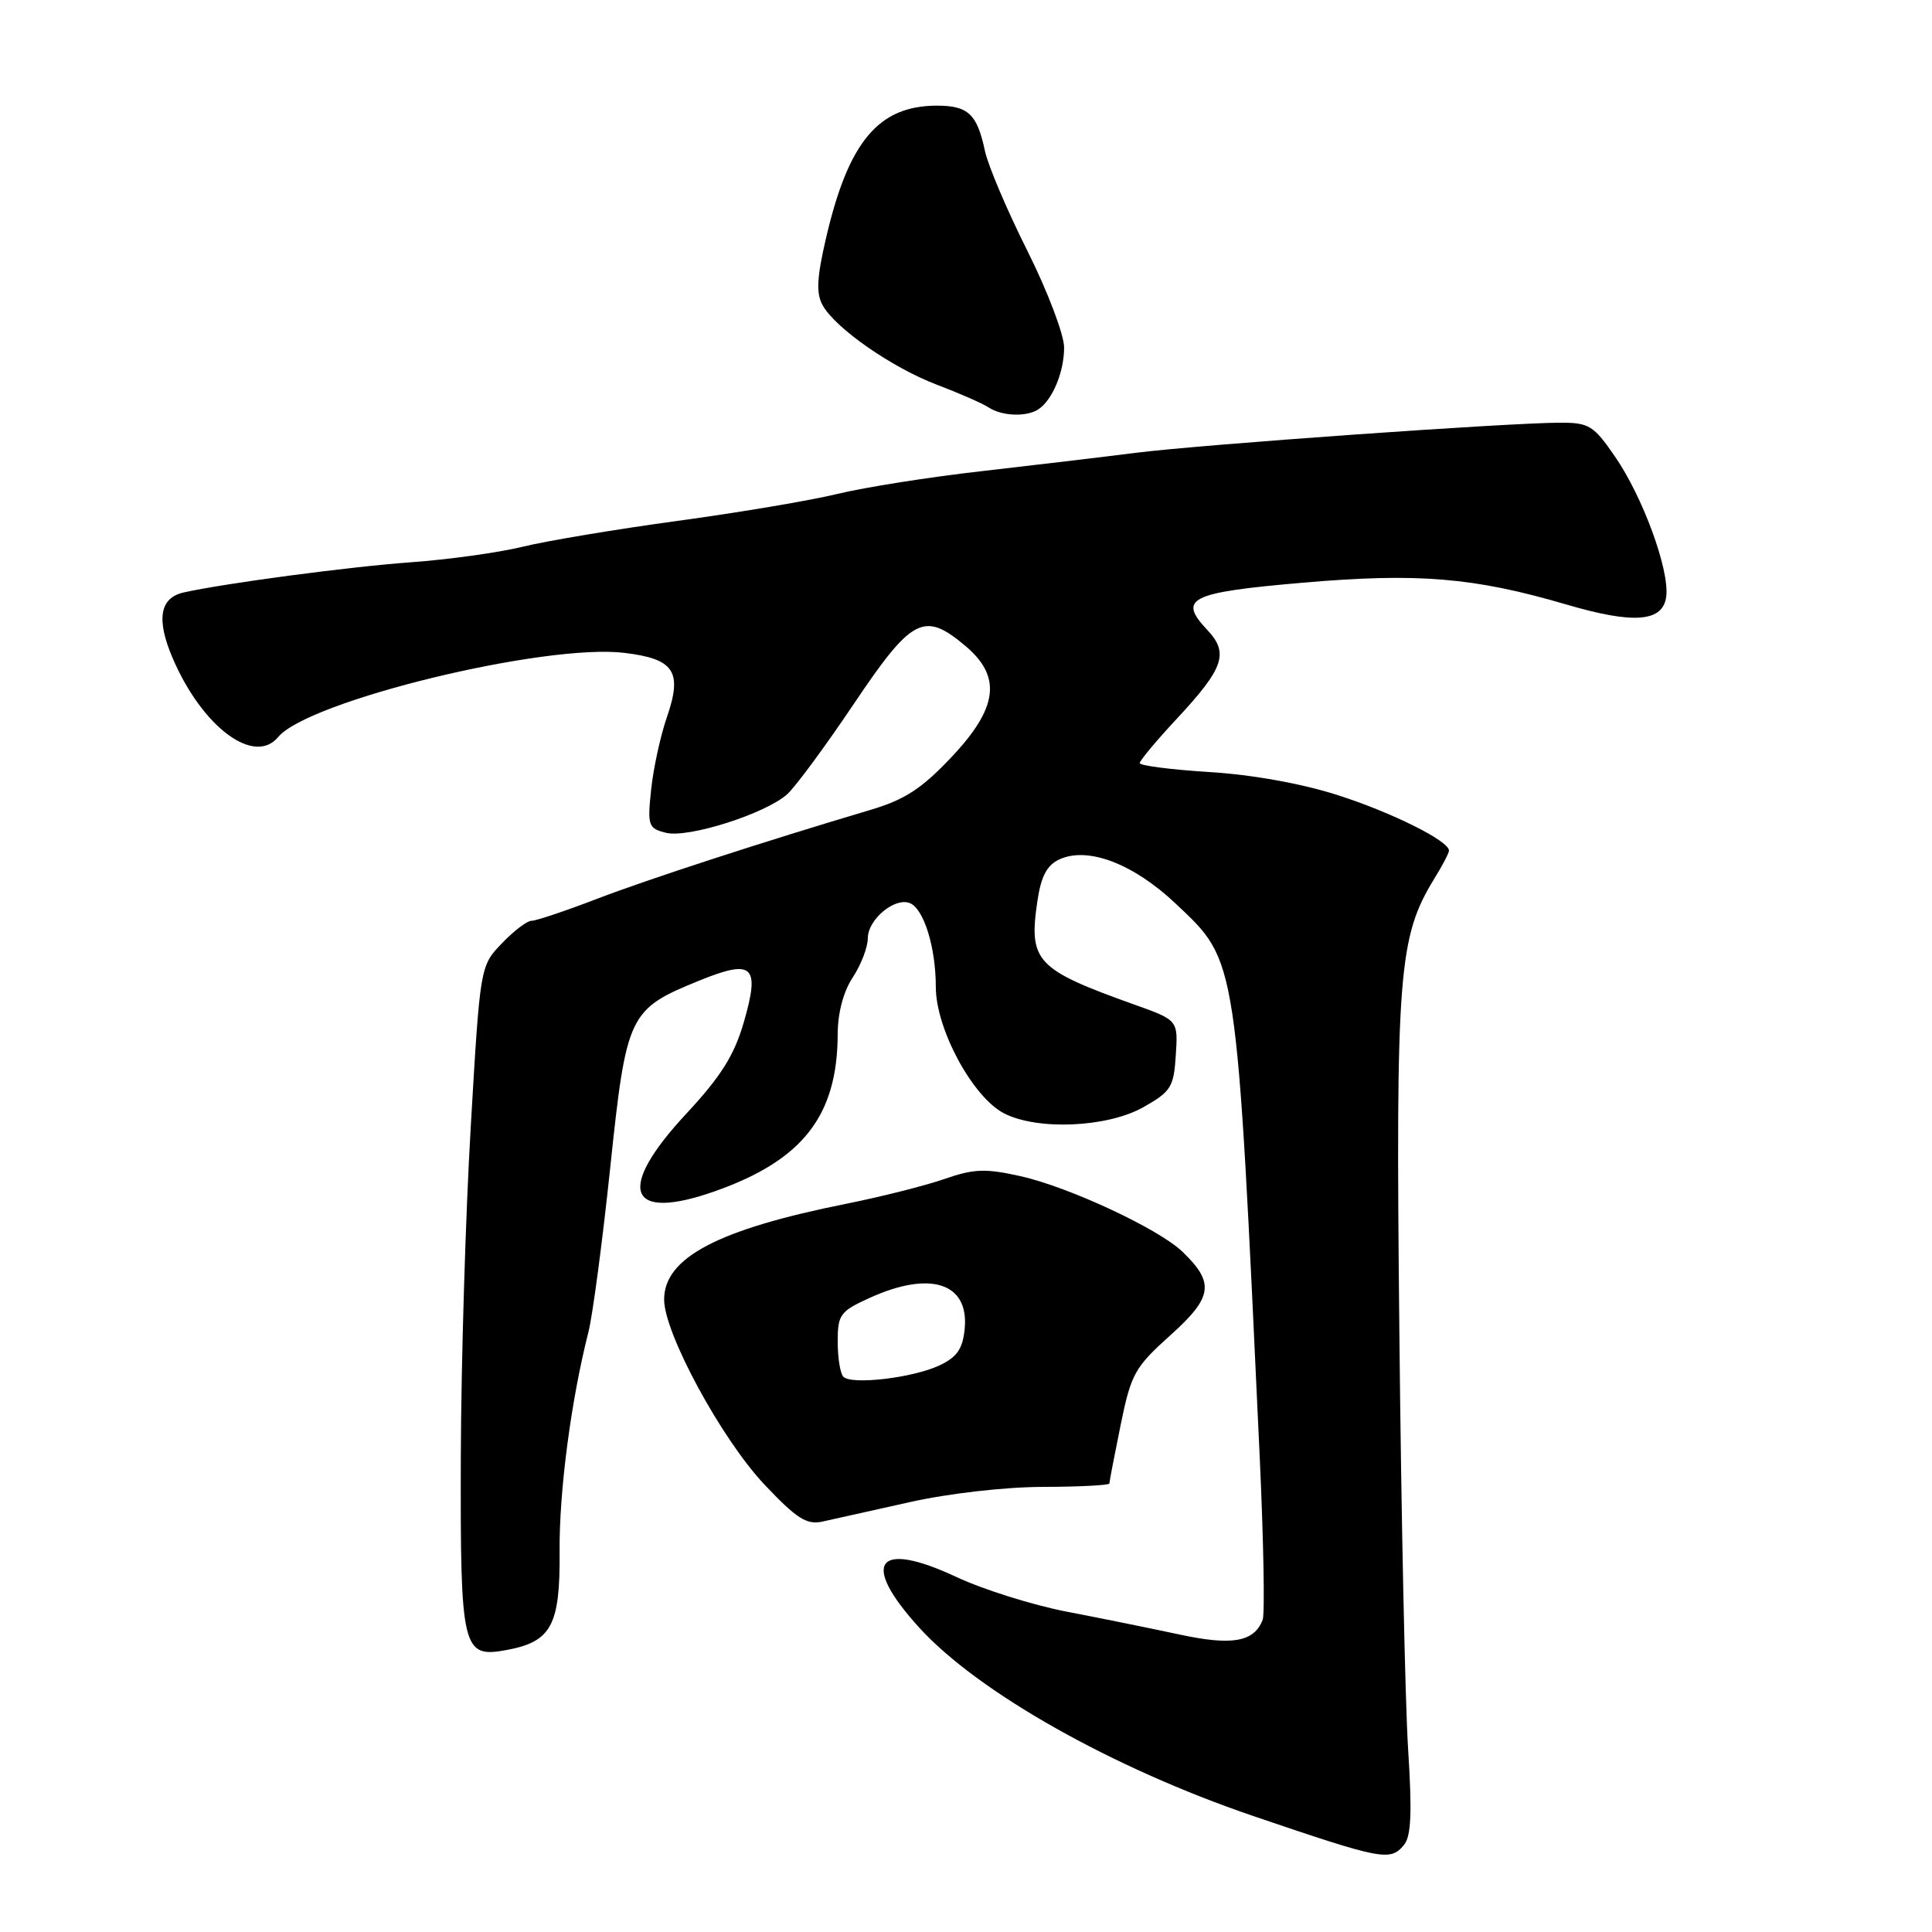 <?xml version="1.0" encoding="UTF-8" standalone="no"?>
<!DOCTYPE svg PUBLIC "-//W3C//DTD SVG 1.1//EN" "http://www.w3.org/Graphics/SVG/1.1/DTD/svg11.dtd" >
<svg xmlns="http://www.w3.org/2000/svg" xmlns:xlink="http://www.w3.org/1999/xlink" version="1.1" viewBox="0 0 256 256">
 <g >
 <path fill="currentColor"
d=" M 186.03 244.47 C 186.99 243.31 187.12 240.20 186.58 231.72 C 186.19 225.55 185.66 200.57 185.42 176.21 C 184.93 128.83 185.30 124.17 190.08 116.38 C 191.14 114.67 192.00 113.02 192.00 112.71 C 192.00 111.43 184.47 107.67 177.26 105.36 C 172.50 103.83 165.93 102.65 160.25 102.30 C 155.16 101.98 151.01 101.45 151.02 101.11 C 151.03 100.78 153.25 98.11 155.97 95.20 C 162.18 88.52 162.86 86.54 159.97 83.47 C 156.04 79.29 157.61 78.51 172.64 77.21 C 187.86 75.89 195.33 76.51 207.55 80.10 C 216.53 82.74 220.39 82.42 220.79 79.00 C 221.20 75.45 217.67 65.83 214.01 60.52 C 211.16 56.37 210.56 56.00 206.70 56.01 C 199.79 56.02 159.11 58.91 150.50 60.00 C 146.10 60.56 136.88 61.65 130.00 62.44 C 123.12 63.22 114.58 64.57 111.00 65.44 C 107.42 66.31 97.88 67.92 89.78 69.02 C 81.69 70.12 72.46 71.66 69.28 72.44 C 66.10 73.22 59.45 74.14 54.50 74.50 C 46.31 75.09 29.75 77.29 24.32 78.51 C 21.16 79.22 20.68 82.09 22.88 87.21 C 26.79 96.34 33.69 101.49 36.86 97.66 C 40.86 92.85 72.23 85.23 82.75 86.51 C 89.37 87.31 90.46 88.99 88.35 95.08 C 87.51 97.51 86.58 101.80 86.28 104.61 C 85.78 109.42 85.89 109.76 88.25 110.35 C 91.18 111.08 101.42 107.83 104.31 105.24 C 105.38 104.28 109.36 98.89 113.15 93.25 C 120.85 81.80 122.44 80.97 127.92 85.59 C 132.77 89.67 132.25 93.80 126.04 100.36 C 122.11 104.52 119.88 105.97 115.29 107.33 C 101.09 111.55 85.90 116.49 79.00 119.14 C 74.88 120.72 71.02 122.01 70.44 122.01 C 69.85 122.00 68.08 123.35 66.50 125.00 C 63.62 128.00 63.62 128.00 62.38 149.25 C 61.69 160.94 61.10 180.65 61.06 193.06 C 60.99 218.71 61.24 219.74 67.20 218.62 C 73.07 217.52 74.23 215.34 74.15 205.60 C 74.08 197.61 75.67 185.54 77.97 176.50 C 78.53 174.30 79.83 164.49 80.86 154.70 C 83.01 134.34 83.30 133.74 92.67 129.93 C 99.79 127.04 100.74 127.93 98.55 135.48 C 97.28 139.85 95.52 142.64 90.95 147.56 C 81.55 157.65 83.14 161.94 94.75 157.84 C 106.38 153.73 110.97 147.84 111.00 137.00 C 111.01 134.20 111.76 131.37 113.00 129.50 C 114.09 127.85 114.99 125.51 114.99 124.31 C 115.00 121.84 118.53 118.88 120.54 119.66 C 122.40 120.37 124.00 125.51 124.00 130.78 C 124.00 136.34 128.87 145.36 133.03 147.52 C 137.47 149.81 146.73 149.40 151.50 146.71 C 155.16 144.64 155.53 144.06 155.80 139.82 C 156.10 135.18 156.10 135.18 150.30 133.11 C 137.24 128.44 136.27 127.39 137.47 119.33 C 137.96 116.07 138.74 114.62 140.40 113.86 C 144.17 112.15 150.20 114.45 155.81 119.76 C 164.01 127.52 163.81 126.25 166.91 192.86 C 167.43 204.05 167.61 213.85 167.31 214.63 C 166.18 217.57 163.28 218.09 156.28 216.58 C 152.55 215.78 145.82 214.41 141.33 213.55 C 136.84 212.68 130.27 210.62 126.73 208.96 C 116.13 204.00 113.93 207.03 121.83 215.70 C 129.62 224.24 147.40 234.27 166.00 240.61 C 183.19 246.46 184.21 246.66 186.03 244.47 Z  M 120.50 199.05 C 125.72 197.88 133.18 197.03 138.25 197.02 C 143.06 197.01 147.00 196.80 147.00 196.57 C 147.00 196.33 147.67 192.84 148.49 188.82 C 149.88 182.02 150.35 181.18 155.11 176.90 C 160.71 171.87 160.97 169.98 156.67 165.85 C 153.53 162.83 141.63 157.28 135.23 155.85 C 130.56 154.81 129.05 154.86 125.12 156.23 C 122.58 157.11 116.75 158.58 112.16 159.50 C 95.11 162.91 88.00 166.65 88.00 172.20 C 88.00 176.66 95.63 190.73 101.31 196.73 C 105.56 201.22 106.88 202.07 108.97 201.62 C 110.36 201.32 115.55 200.16 120.50 199.05 Z  M 137.60 54.23 C 139.46 52.99 141.00 49.29 141.00 46.05 C 141.00 44.35 138.81 38.58 136.13 33.23 C 133.45 27.88 130.92 21.93 130.51 20.00 C 129.47 15.11 128.29 14.00 124.13 14.00 C 116.40 14.01 112.42 18.77 109.45 31.56 C 108.23 36.81 108.13 38.86 109.00 40.44 C 110.70 43.51 118.21 48.73 124.20 51.00 C 127.12 52.11 130.18 53.45 131.00 53.99 C 132.77 55.15 136.05 55.27 137.60 54.23 Z  M 111.75 182.43 C 111.34 182.01 111.00 179.92 111.00 177.78 C 111.00 174.19 111.31 173.76 115.25 171.97 C 123.27 168.33 128.40 169.99 127.83 176.04 C 127.57 178.72 126.84 179.80 124.51 180.91 C 121.03 182.57 112.85 183.54 111.75 182.43 Z "/>
</g>
</svg>
